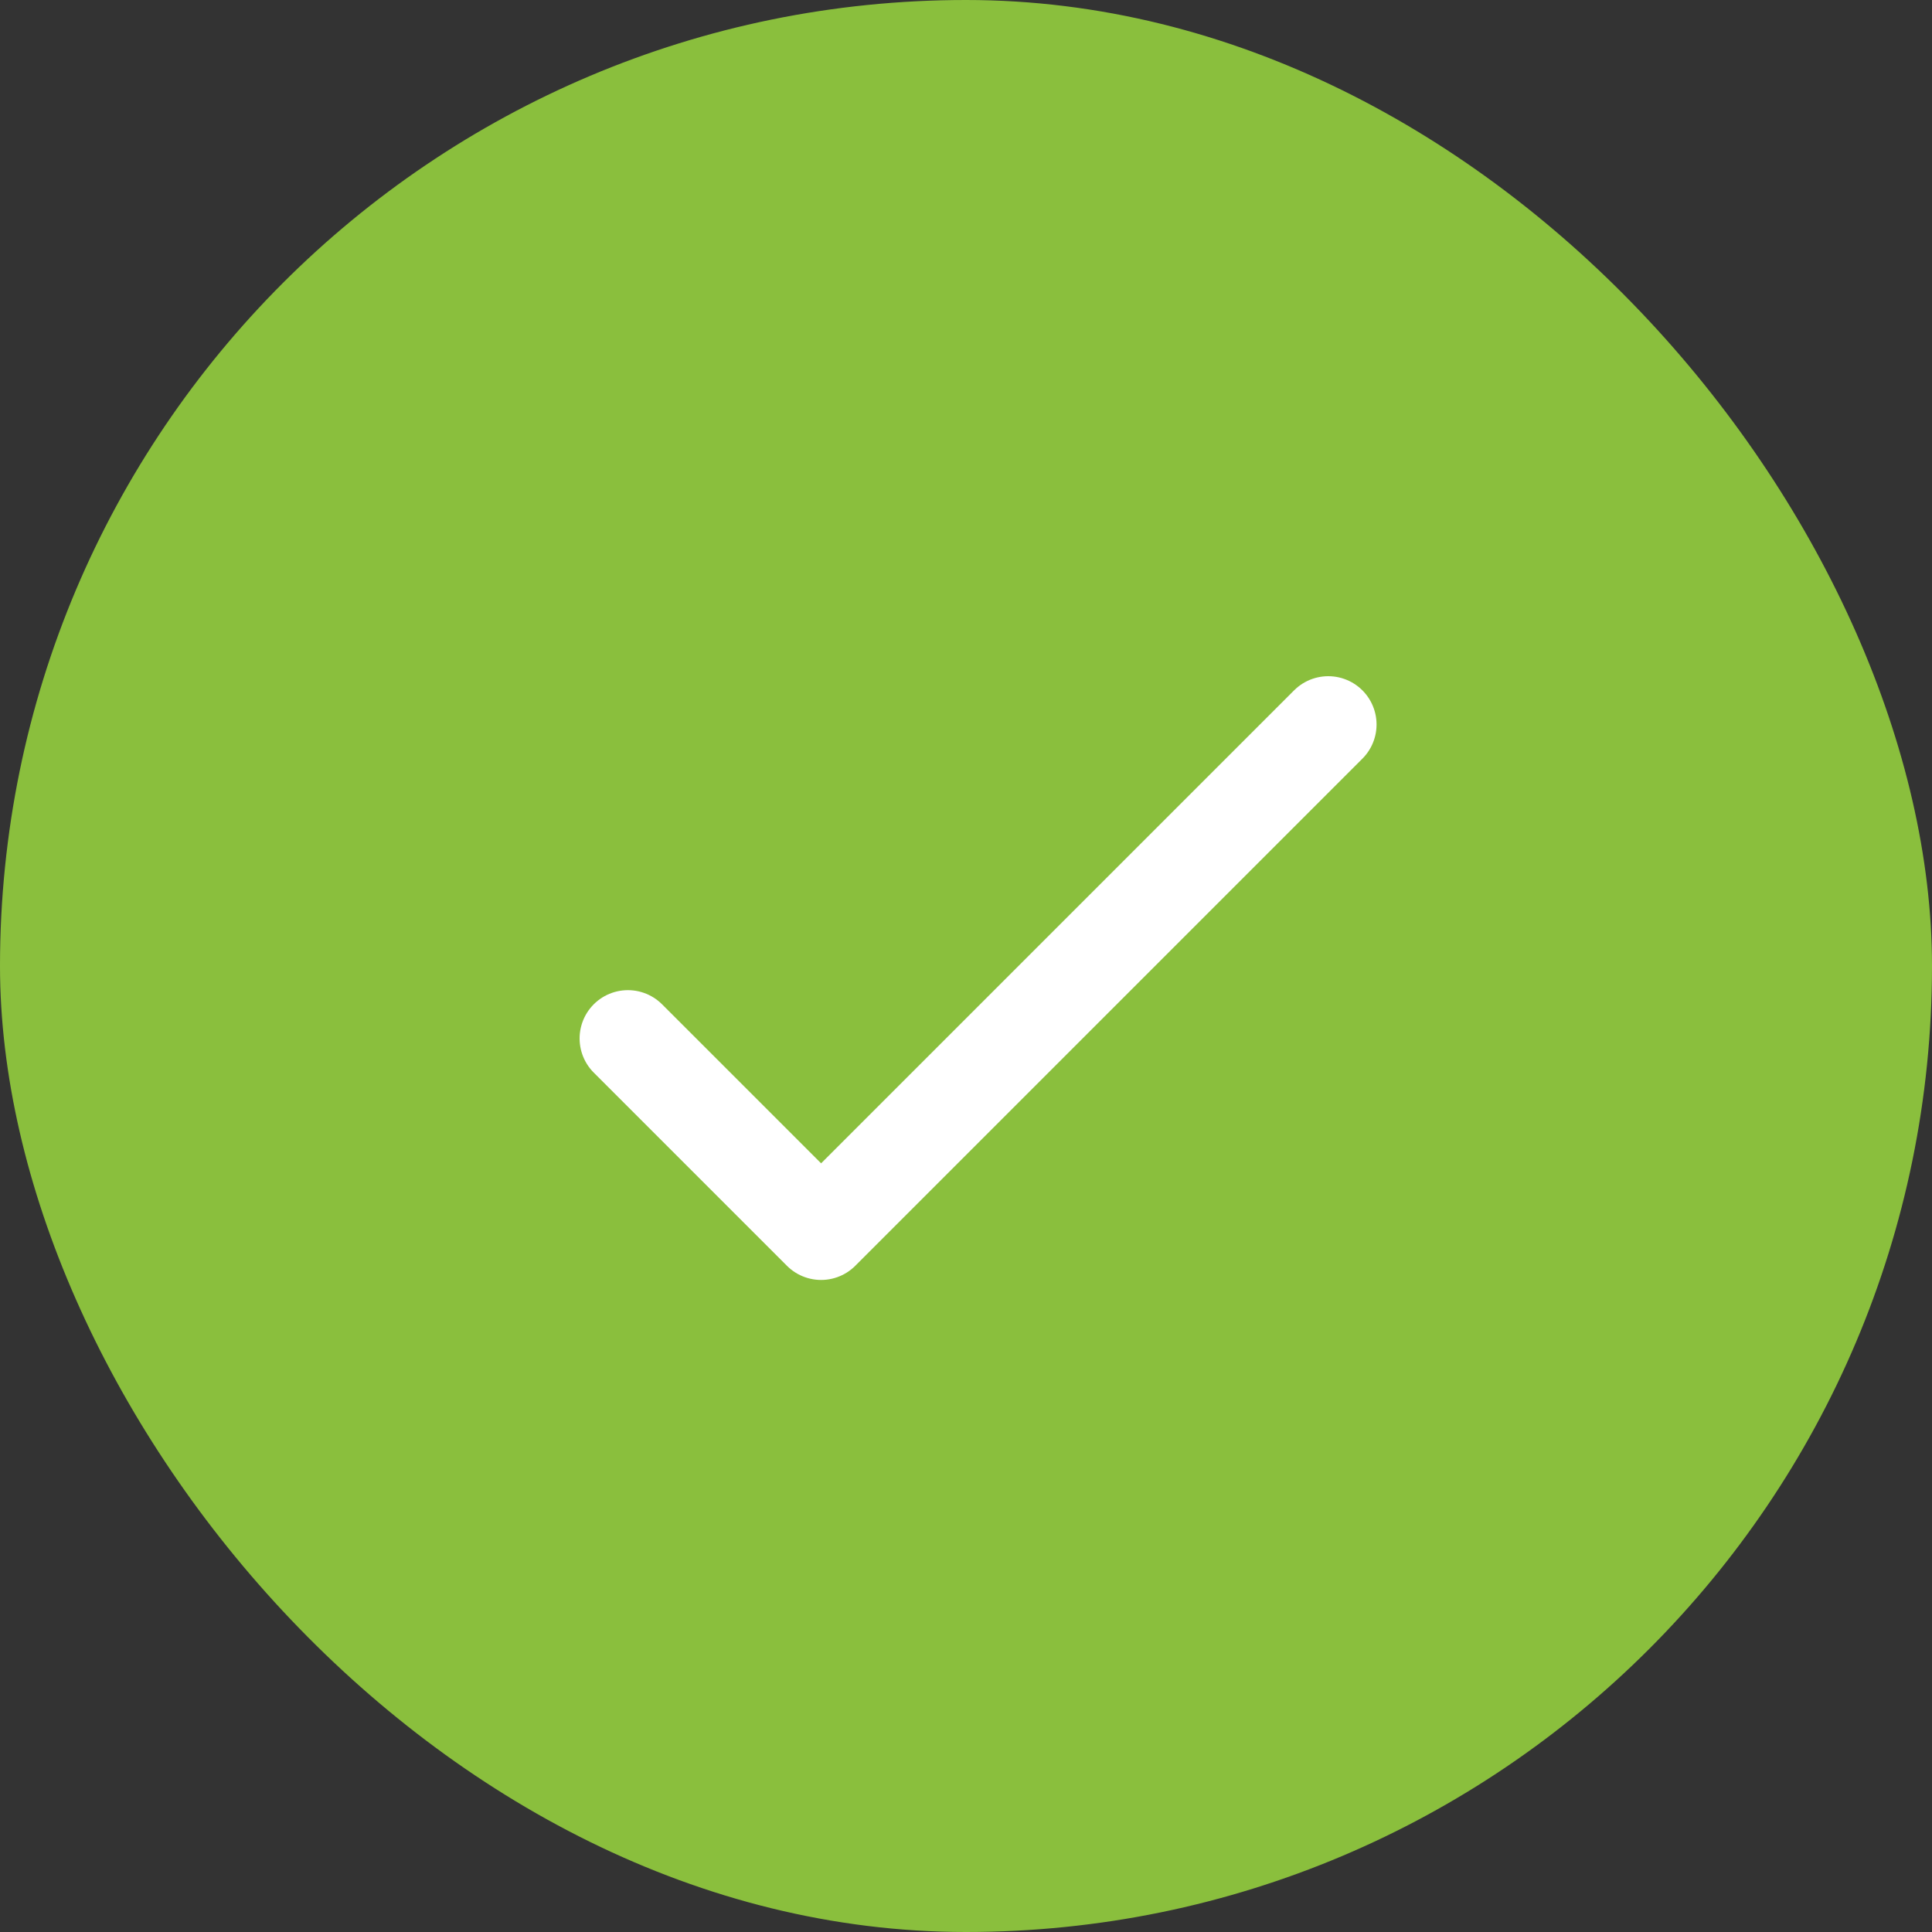 <svg fill="none" height="40" viewBox="0 0 40 40" width="40" xmlns="http://www.w3.org/2000/svg"><rect x="0" y="0" width="40" height="40" fill="#333333" stroke="none"/><rect fill="#8abf3d" height="40" rx="20" width="40"/><path d="m27.5 15-10.5 10.5-4-4" stroke="#fff" stroke-linecap="round" stroke-linejoin="round" stroke-width="2"/></svg>